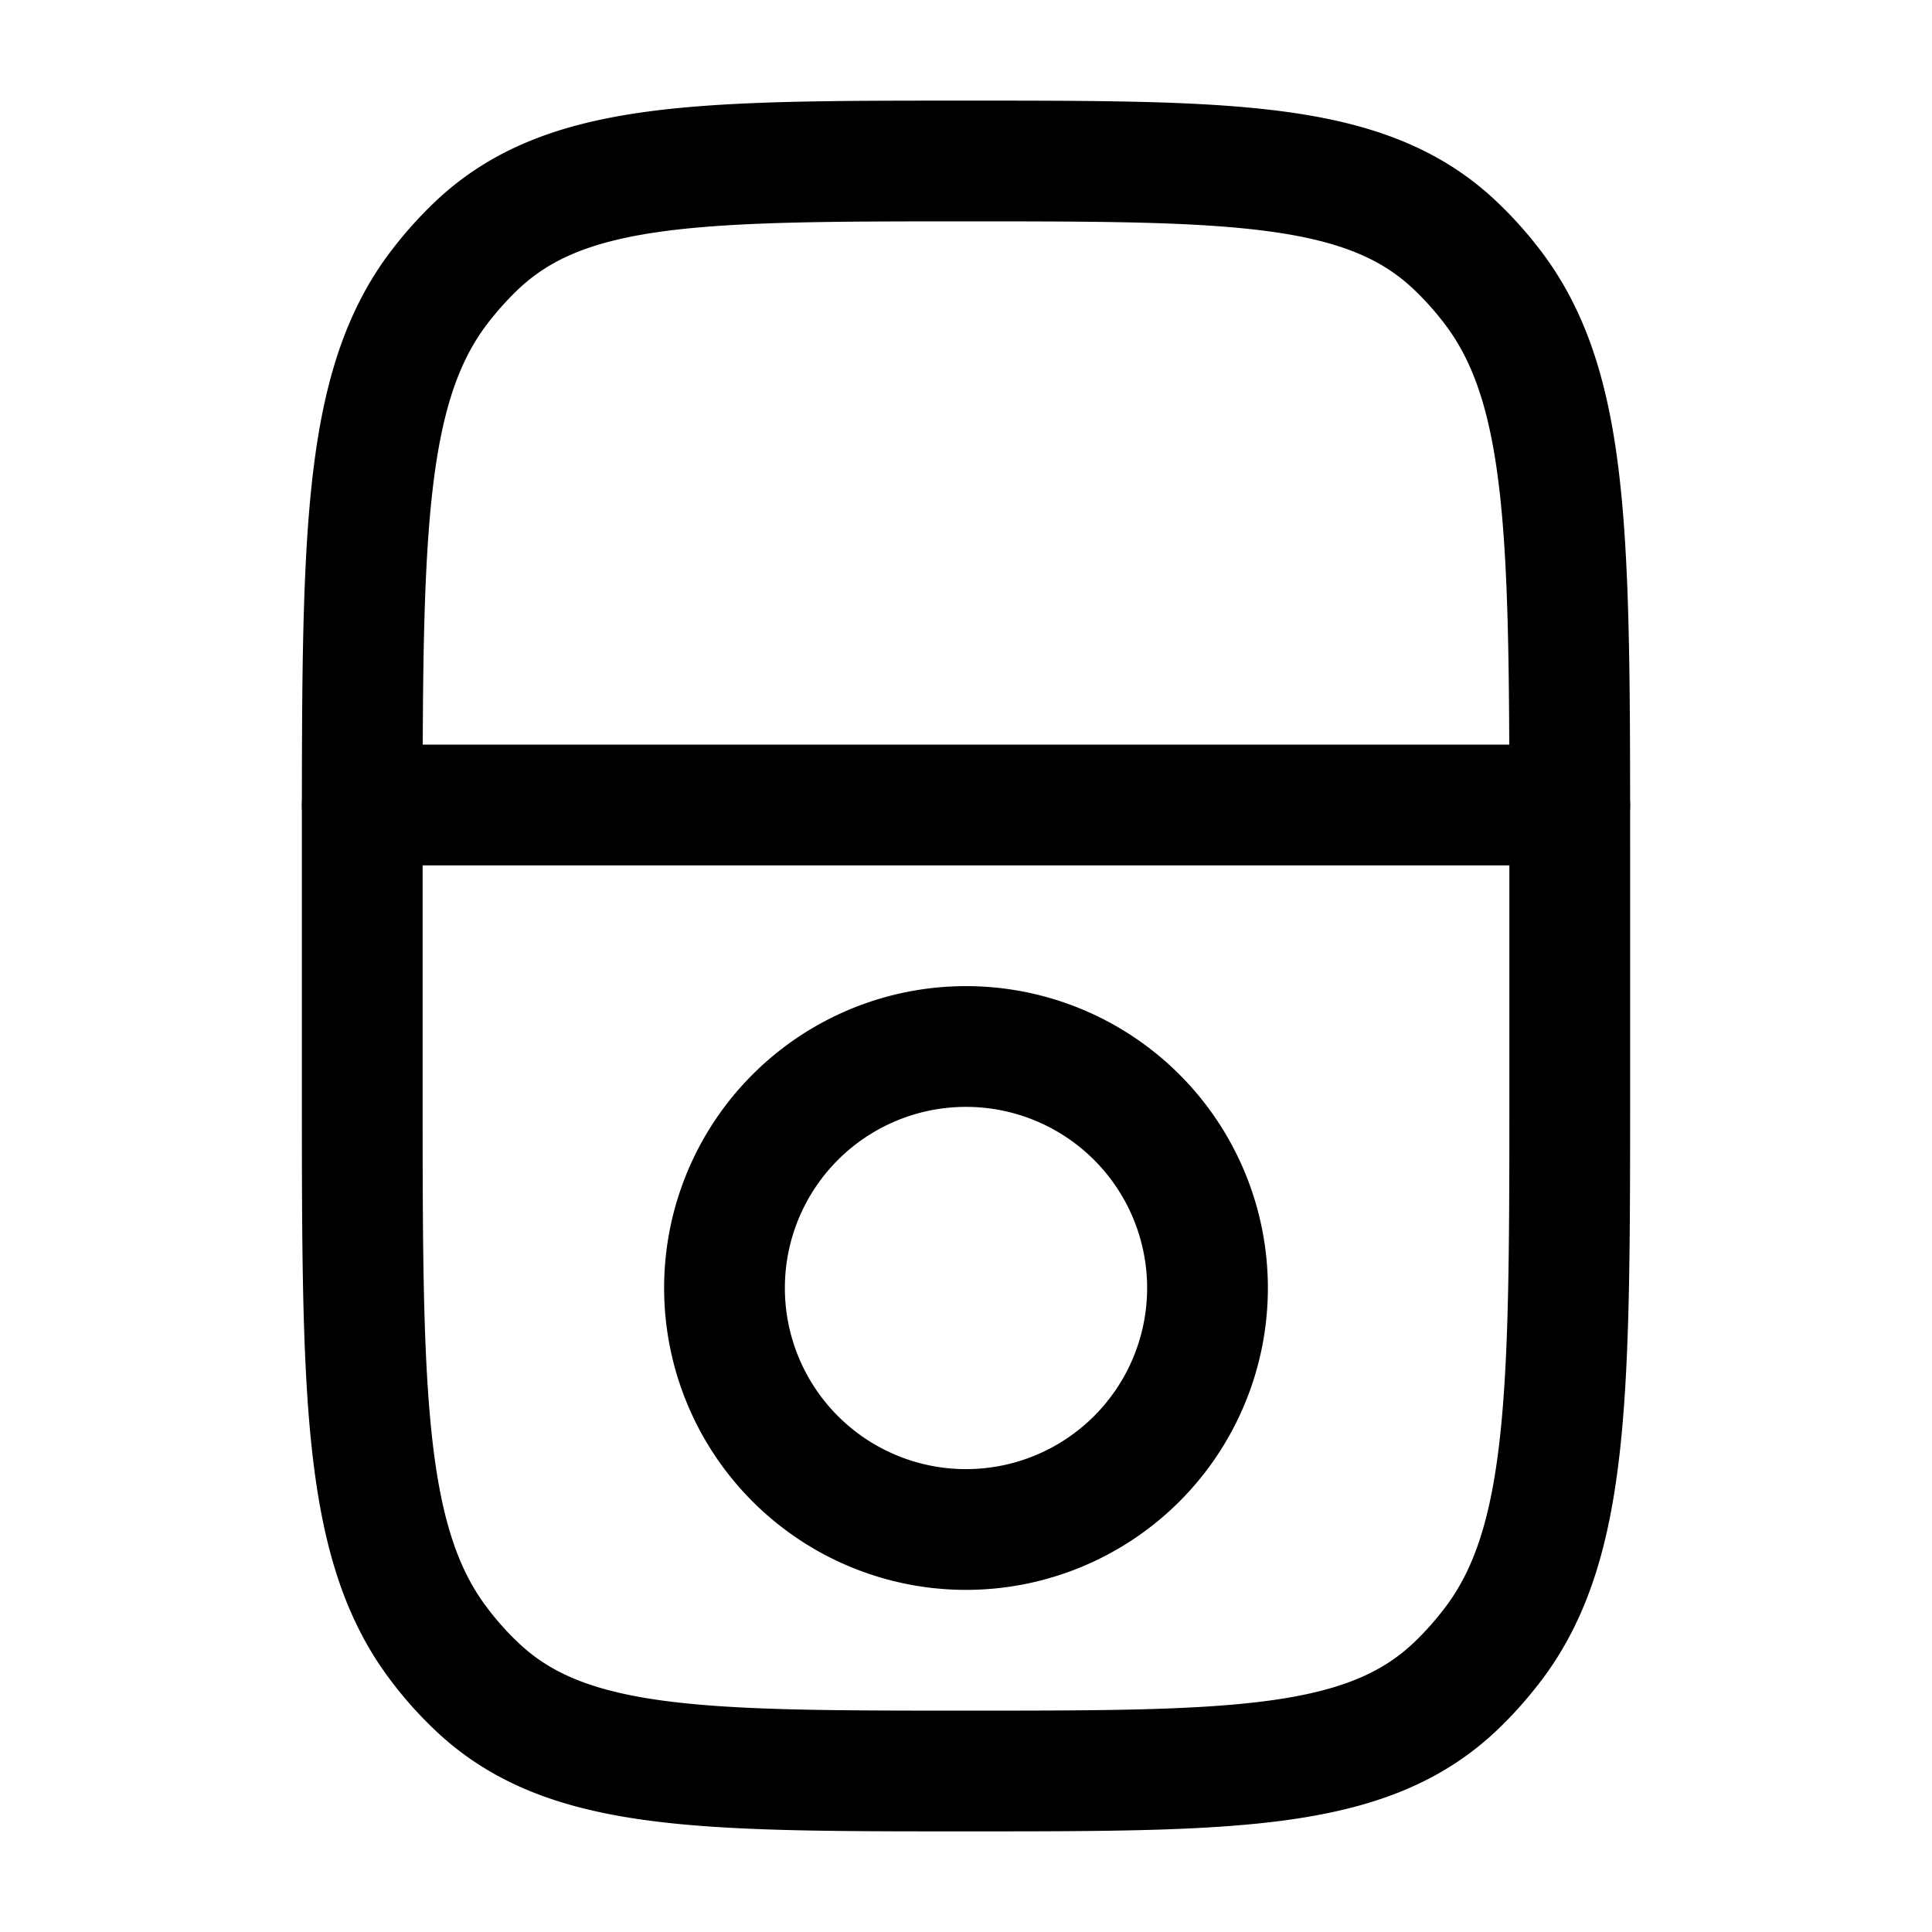 <svg xmlns="http://www.w3.org/2000/svg" width="1em" height="1em" viewBox="0 0 24 24"><g fill="none" stroke="currentColor" stroke-linecap="round" stroke-linejoin="round" stroke-width="1.5" color="currentColor"><path d="M19.5 13.5v-3c0-3.759 0-5.638-.929-6.893a4.3 4.3 0 0 0-.49-.554C16.976 2 15.317 2 12 2S7.025 2 5.918 3.053q-.265.253-.49.554C4.5 4.862 4.5 6.741 4.5 10.5v3c0 3.759 0 5.638.929 6.892q.223.302.49.555C7.024 22 8.683 22 12 22s4.975 0 6.082-1.053q.265-.253.49-.555c.928-1.254.928-3.133.928-6.892"/><path d="M15 16a3 3 0 1 1-6 0a3 3 0 0 1 6 0M4.5 10h15"/></g></svg>